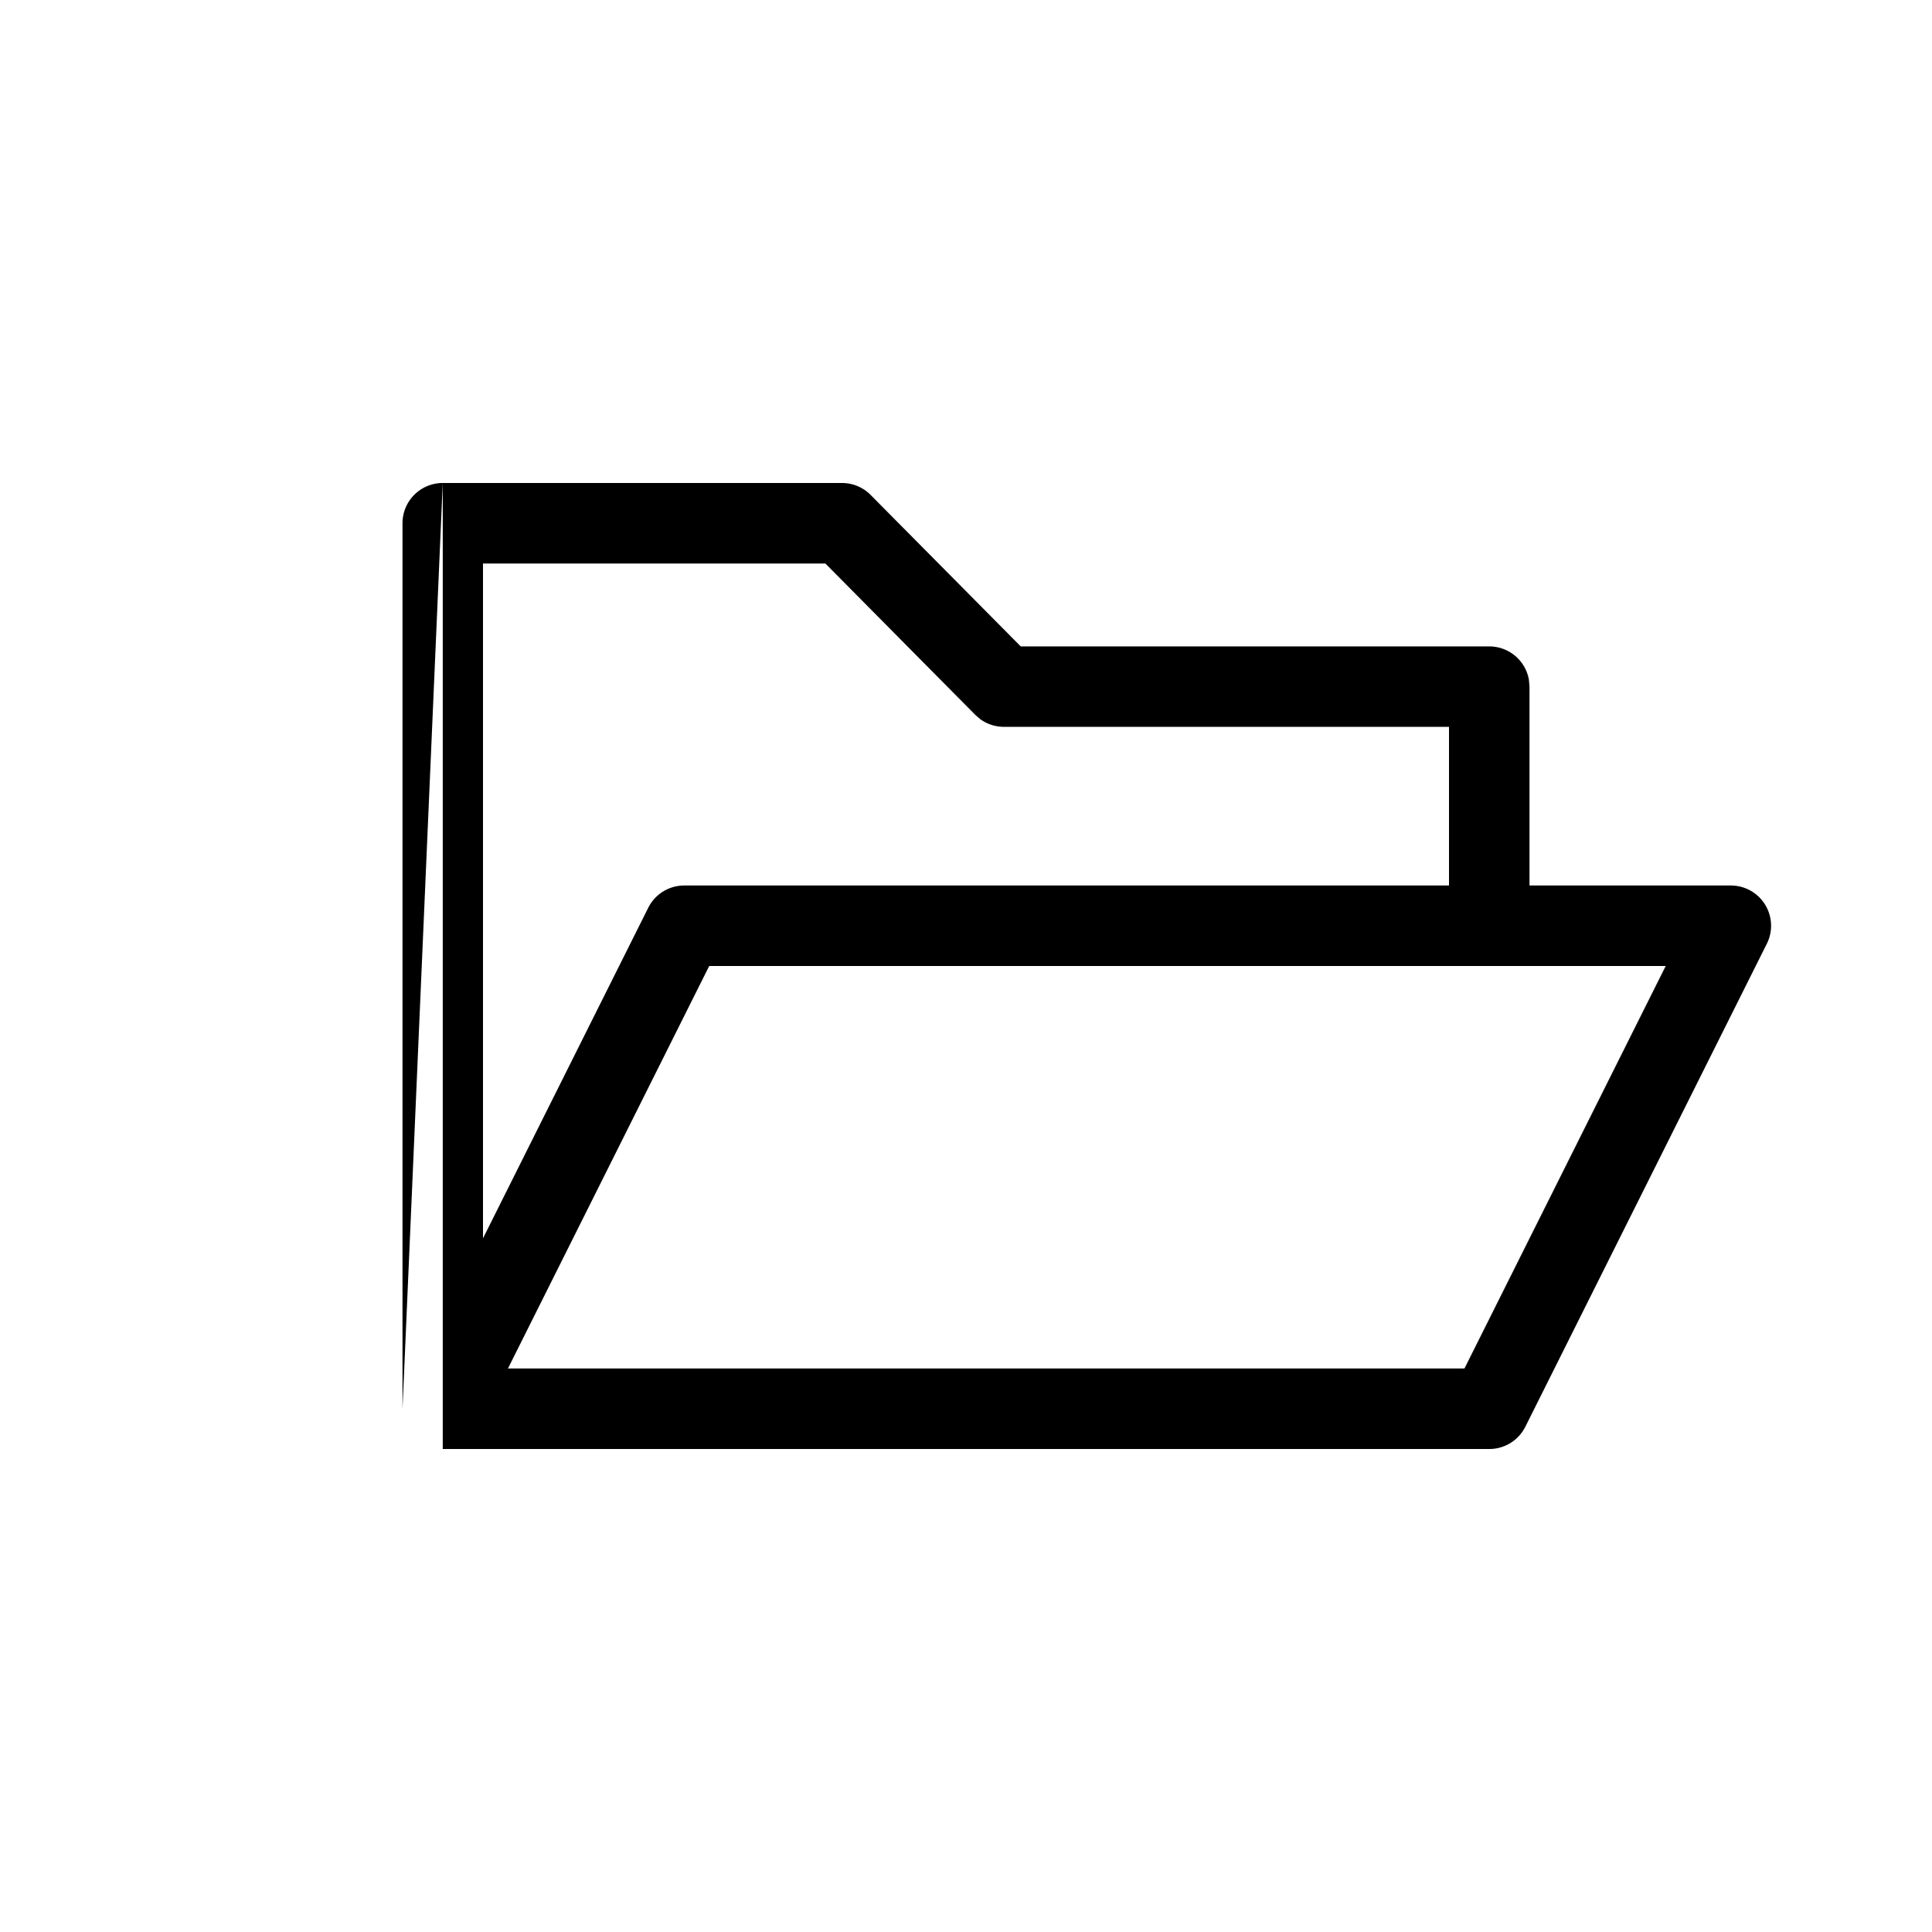 <svg xmlns="http://www.w3.org/2000/svg" viewBox="0 0 24 24" width="1em" height="1em" focusable="false"><path fill-rule="evenodd" clip-rule="evenodd" d="M5.5 6h4.96a.5.5 0 0 1 .355.148L12.68 8.03H18.5a.5.5 0 0 1 .492.41l.008.09V11h2.5a.5.5 0 0 1 .448.724l-3 6A.5.5 0 0 1 18.5 18H5.5m-.5-.5v-11a.5.5 0 0 1 .5-.5m.81 11h11.882l2.5-5H8.81l-2.5 5ZM6 15.383V7h4.253l1.863 1.881.06.052a.5.5 0 0 0 .295.096H18V11H8.5a.5.5 0 0 0-.447.276L6 15.383Z"/></svg>